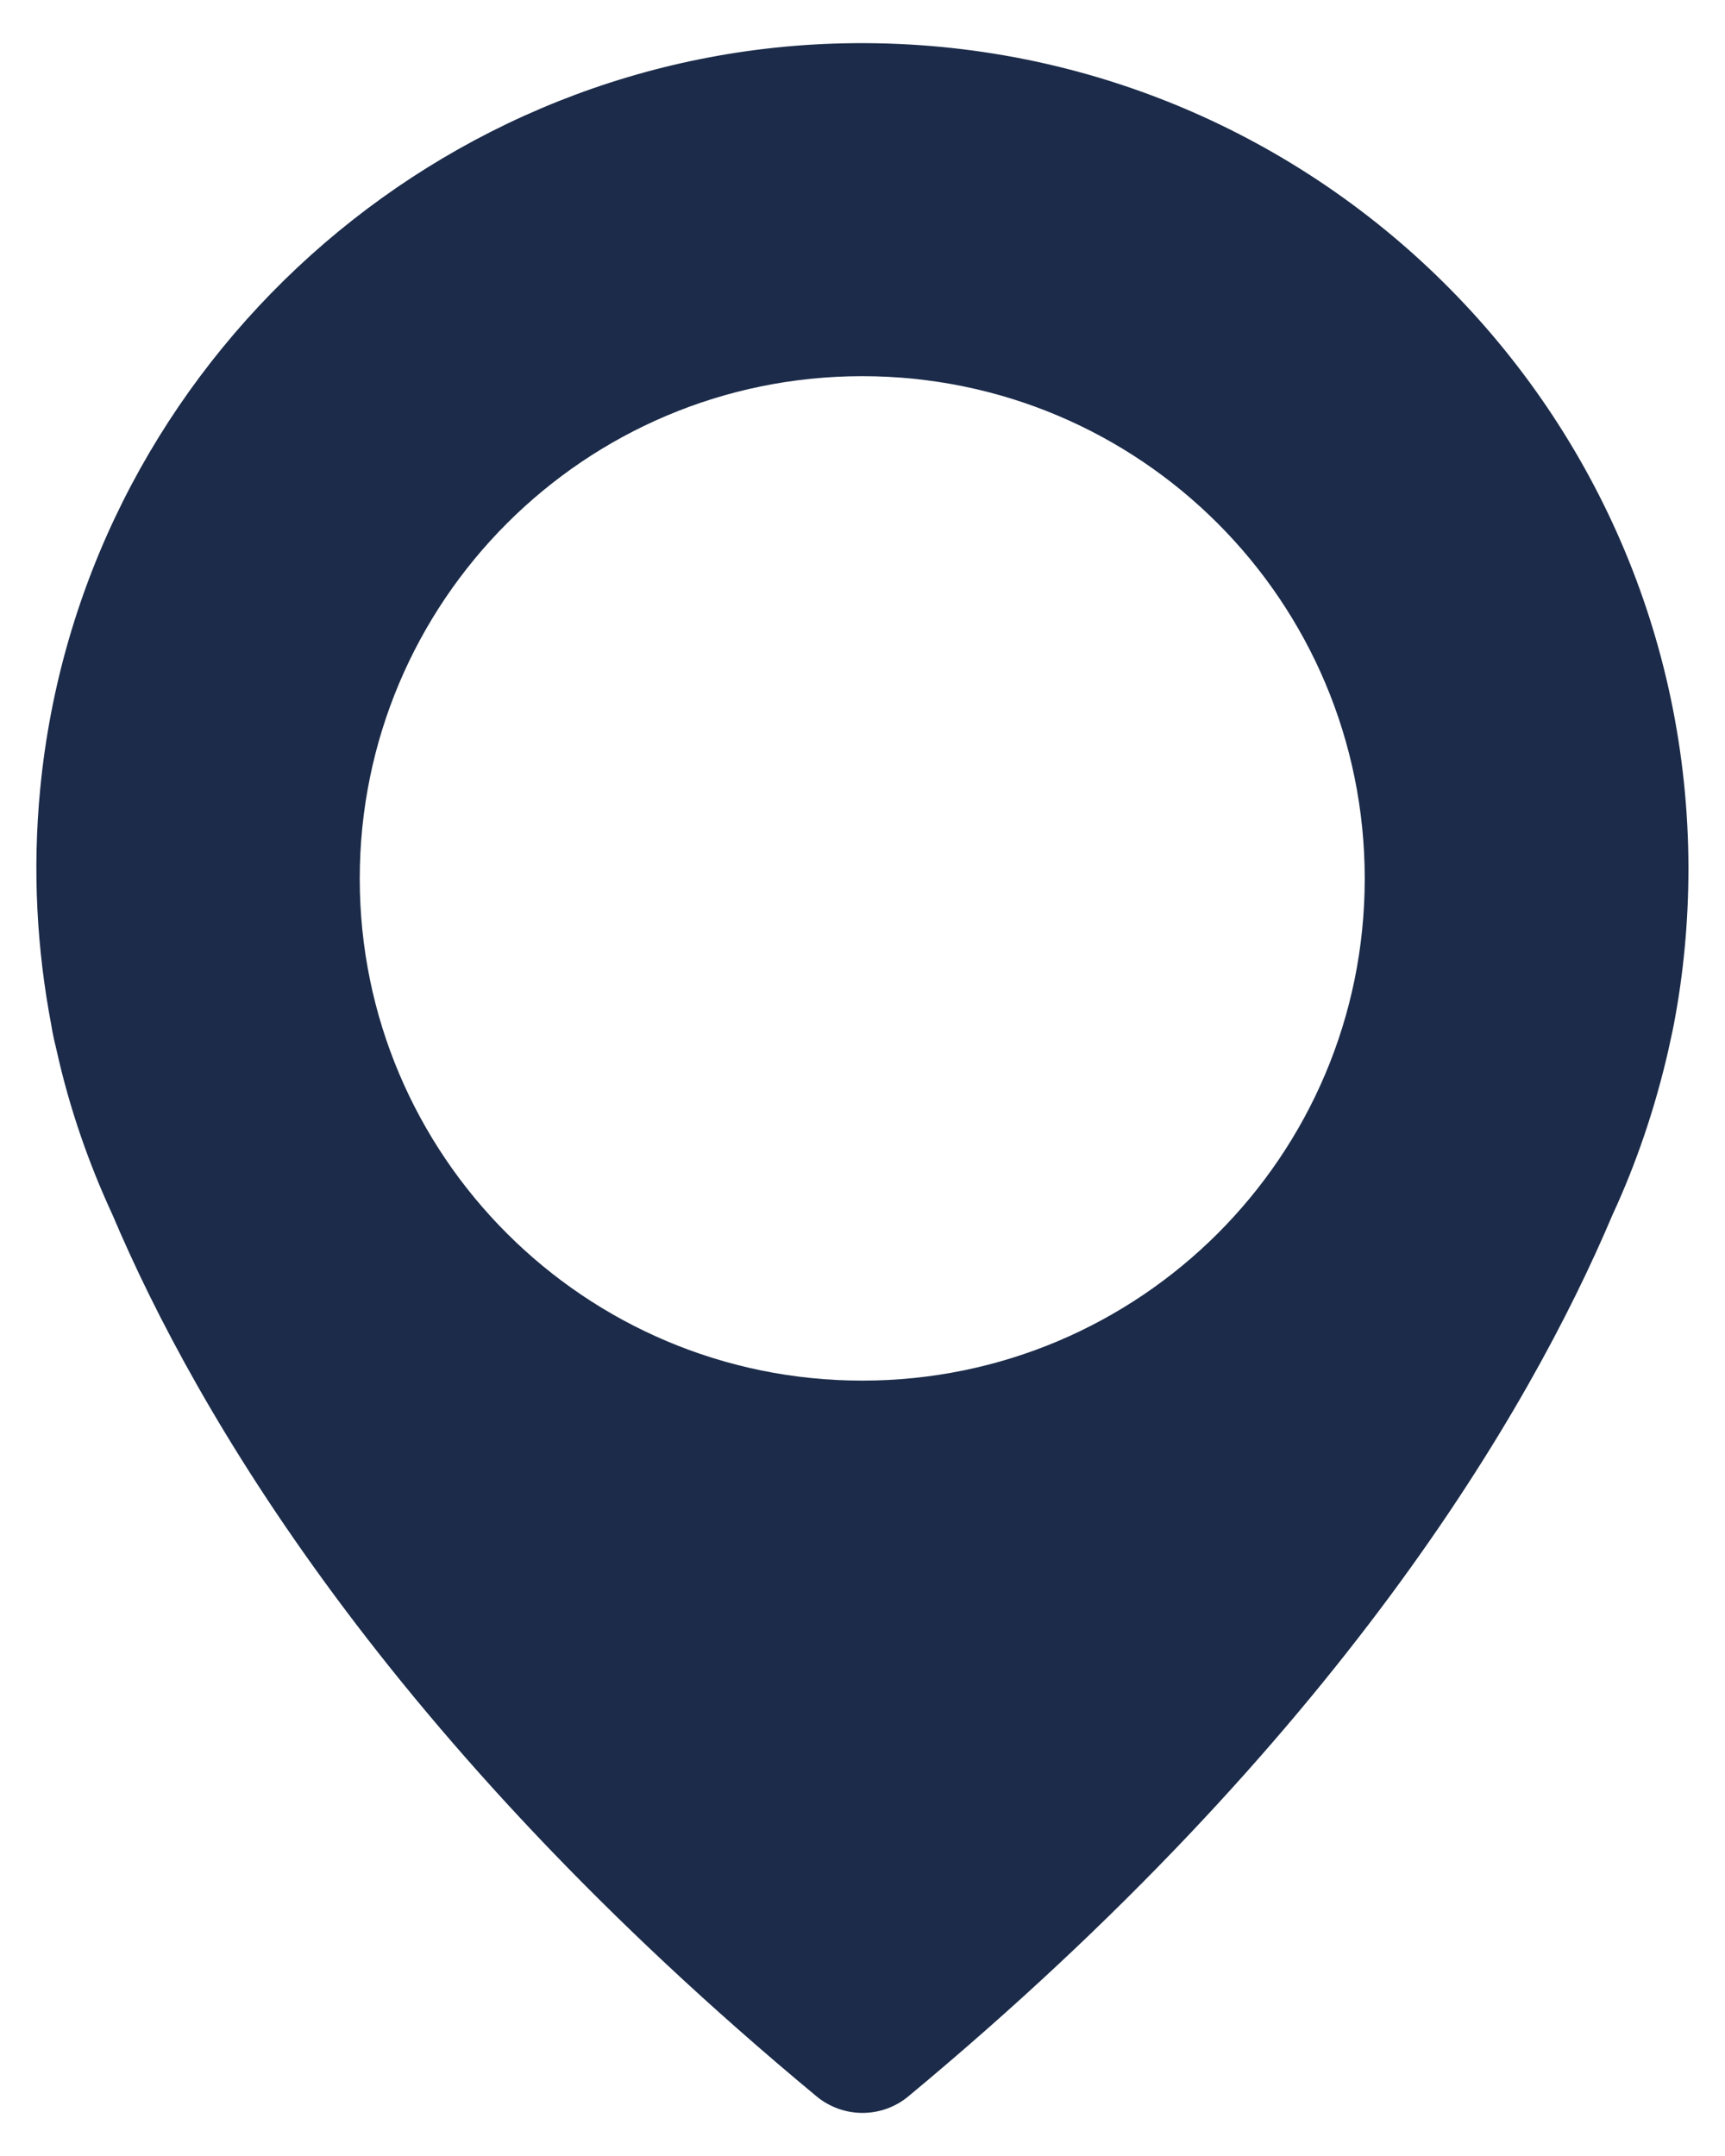<svg width="20" height="25" viewBox="0 0 20 25" fill="none" xmlns="http://www.w3.org/2000/svg">
<path d="M9.468 24.309C9.777 24.564 10.223 24.564 10.531 24.309C15.51 20.174 17.729 16.371 18.695 14.088C18.974 13.485 19.189 12.848 19.341 12.187C19.385 11.991 19.405 11.888 19.405 11.888C19.518 11.3 19.576 10.692 19.576 10.07C19.572 4.675 15.098 0.32 9.654 0.506C4.887 0.672 0.928 4.391 0.467 9.139C0.374 10.09 0.428 11.011 0.595 11.888C0.595 11.888 0.609 11.991 0.658 12.187C0.805 12.848 1.026 13.485 1.305 14.088C2.27 16.366 4.485 20.174 9.468 24.309ZM4.171 10.188C4.171 6.973 6.778 4.362 9.997 4.362C13.216 4.362 15.823 6.969 15.823 10.188C15.823 13.407 13.212 16.009 9.997 16.009C6.783 16.009 4.171 13.402 4.171 10.188Z" fill="#1B2B49"/>
</svg>
